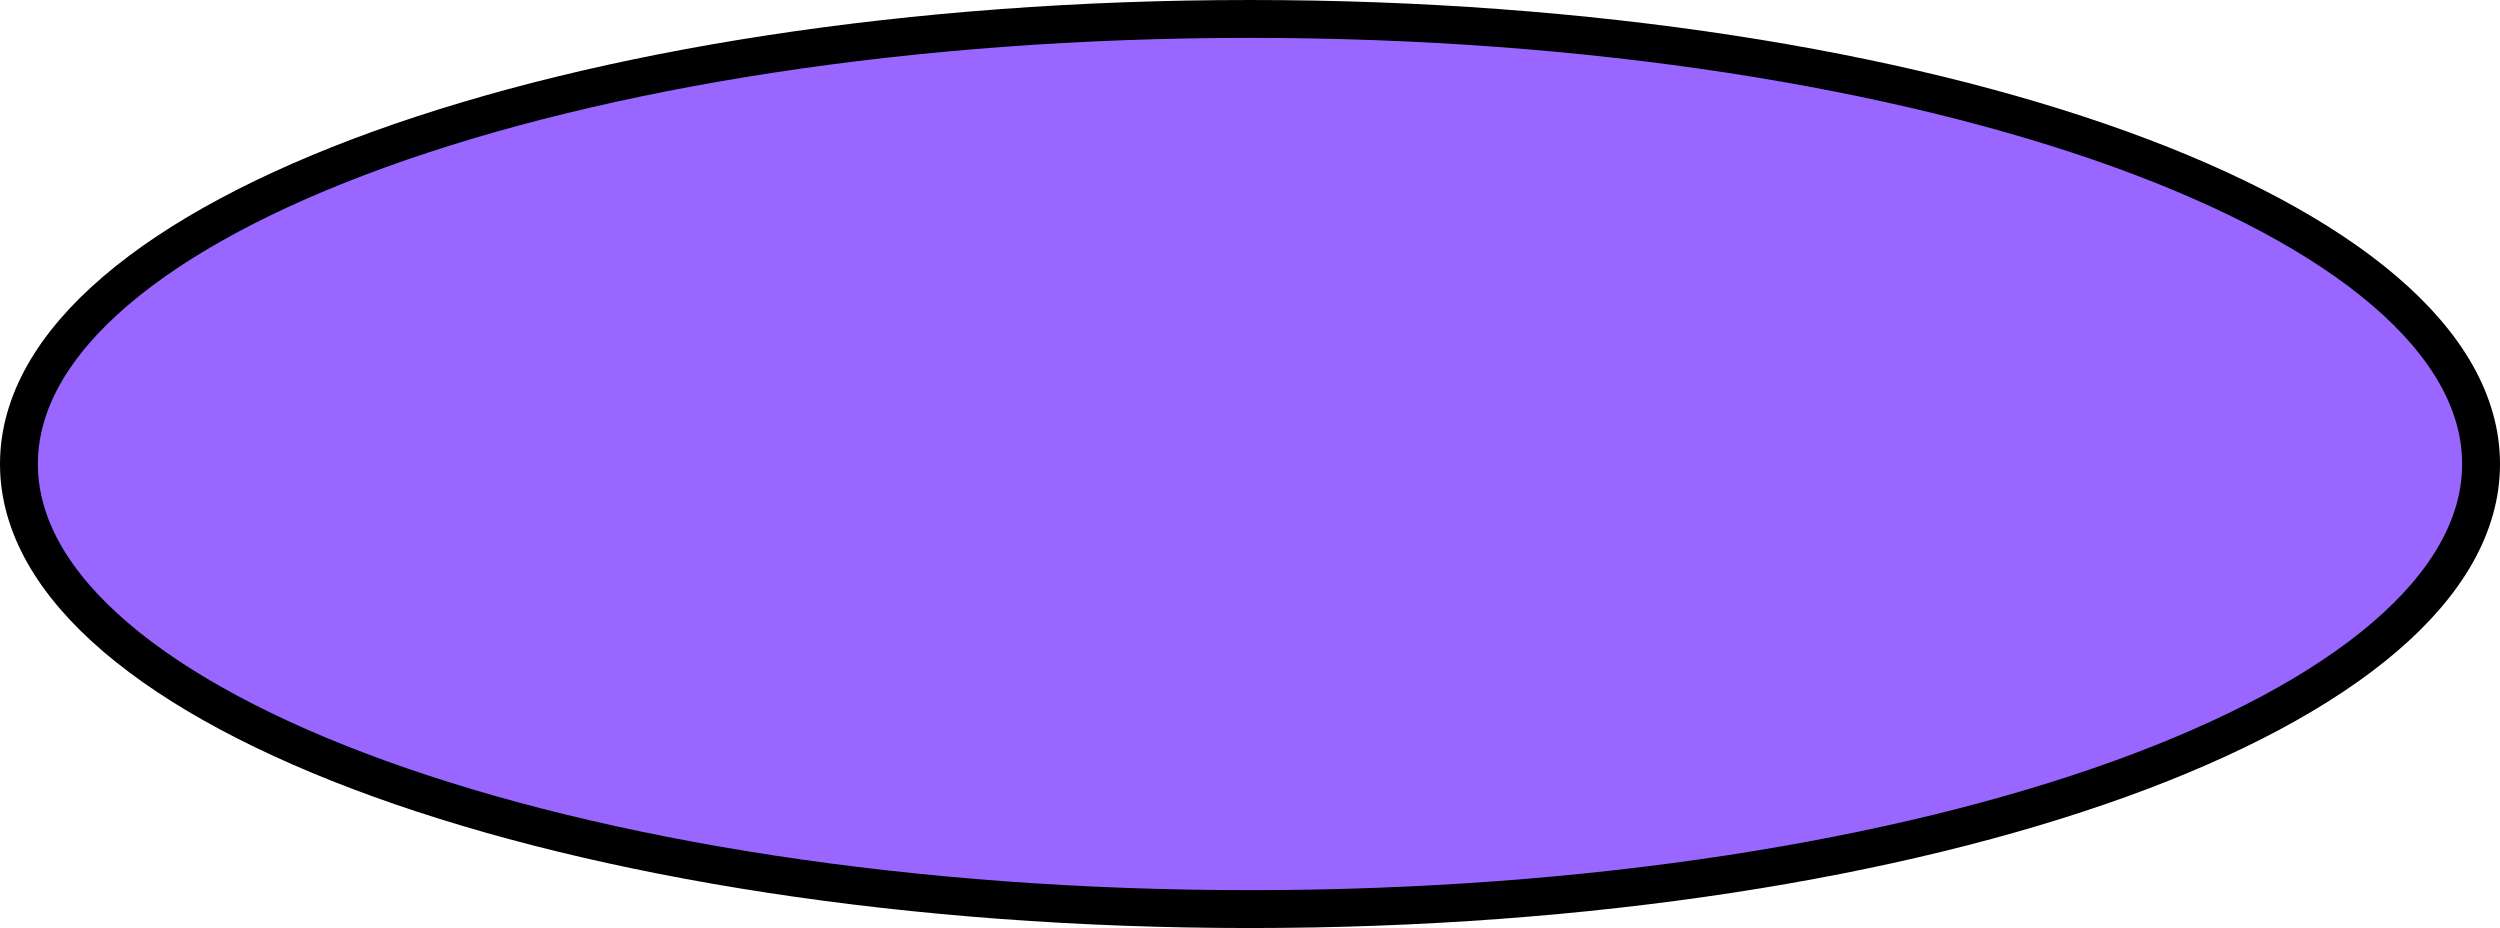 <svg version="1.1" xmlns="http://www.w3.org/2000/svg" xmlns:xlink="http://www.w3.org/1999/xlink" width="132" height="49" viewBox="0,0,132,49"><g transform="translate(-171.694,-93.656)"><g data-paper-data="{&quot;isPaintingLayer&quot;:true}" fill="#9966ff" fill-rule="nonzero" stroke="#000000" stroke-width="2" stroke-linecap="butt" stroke-linejoin="miter" stroke-miterlimit="10" stroke-dasharray="" stroke-dashoffset="0" style="mix-blend-mode: normal"><path d="M302.694,118.156c0,12.979 -29.101,23.5 -65,23.5c-35.899,0 -65,-10.521 -65,-23.5c0,-12.979 29.101,-23.5 65,-23.5c35.899,0 65,10.521 65,23.5z"/></g></g></svg>